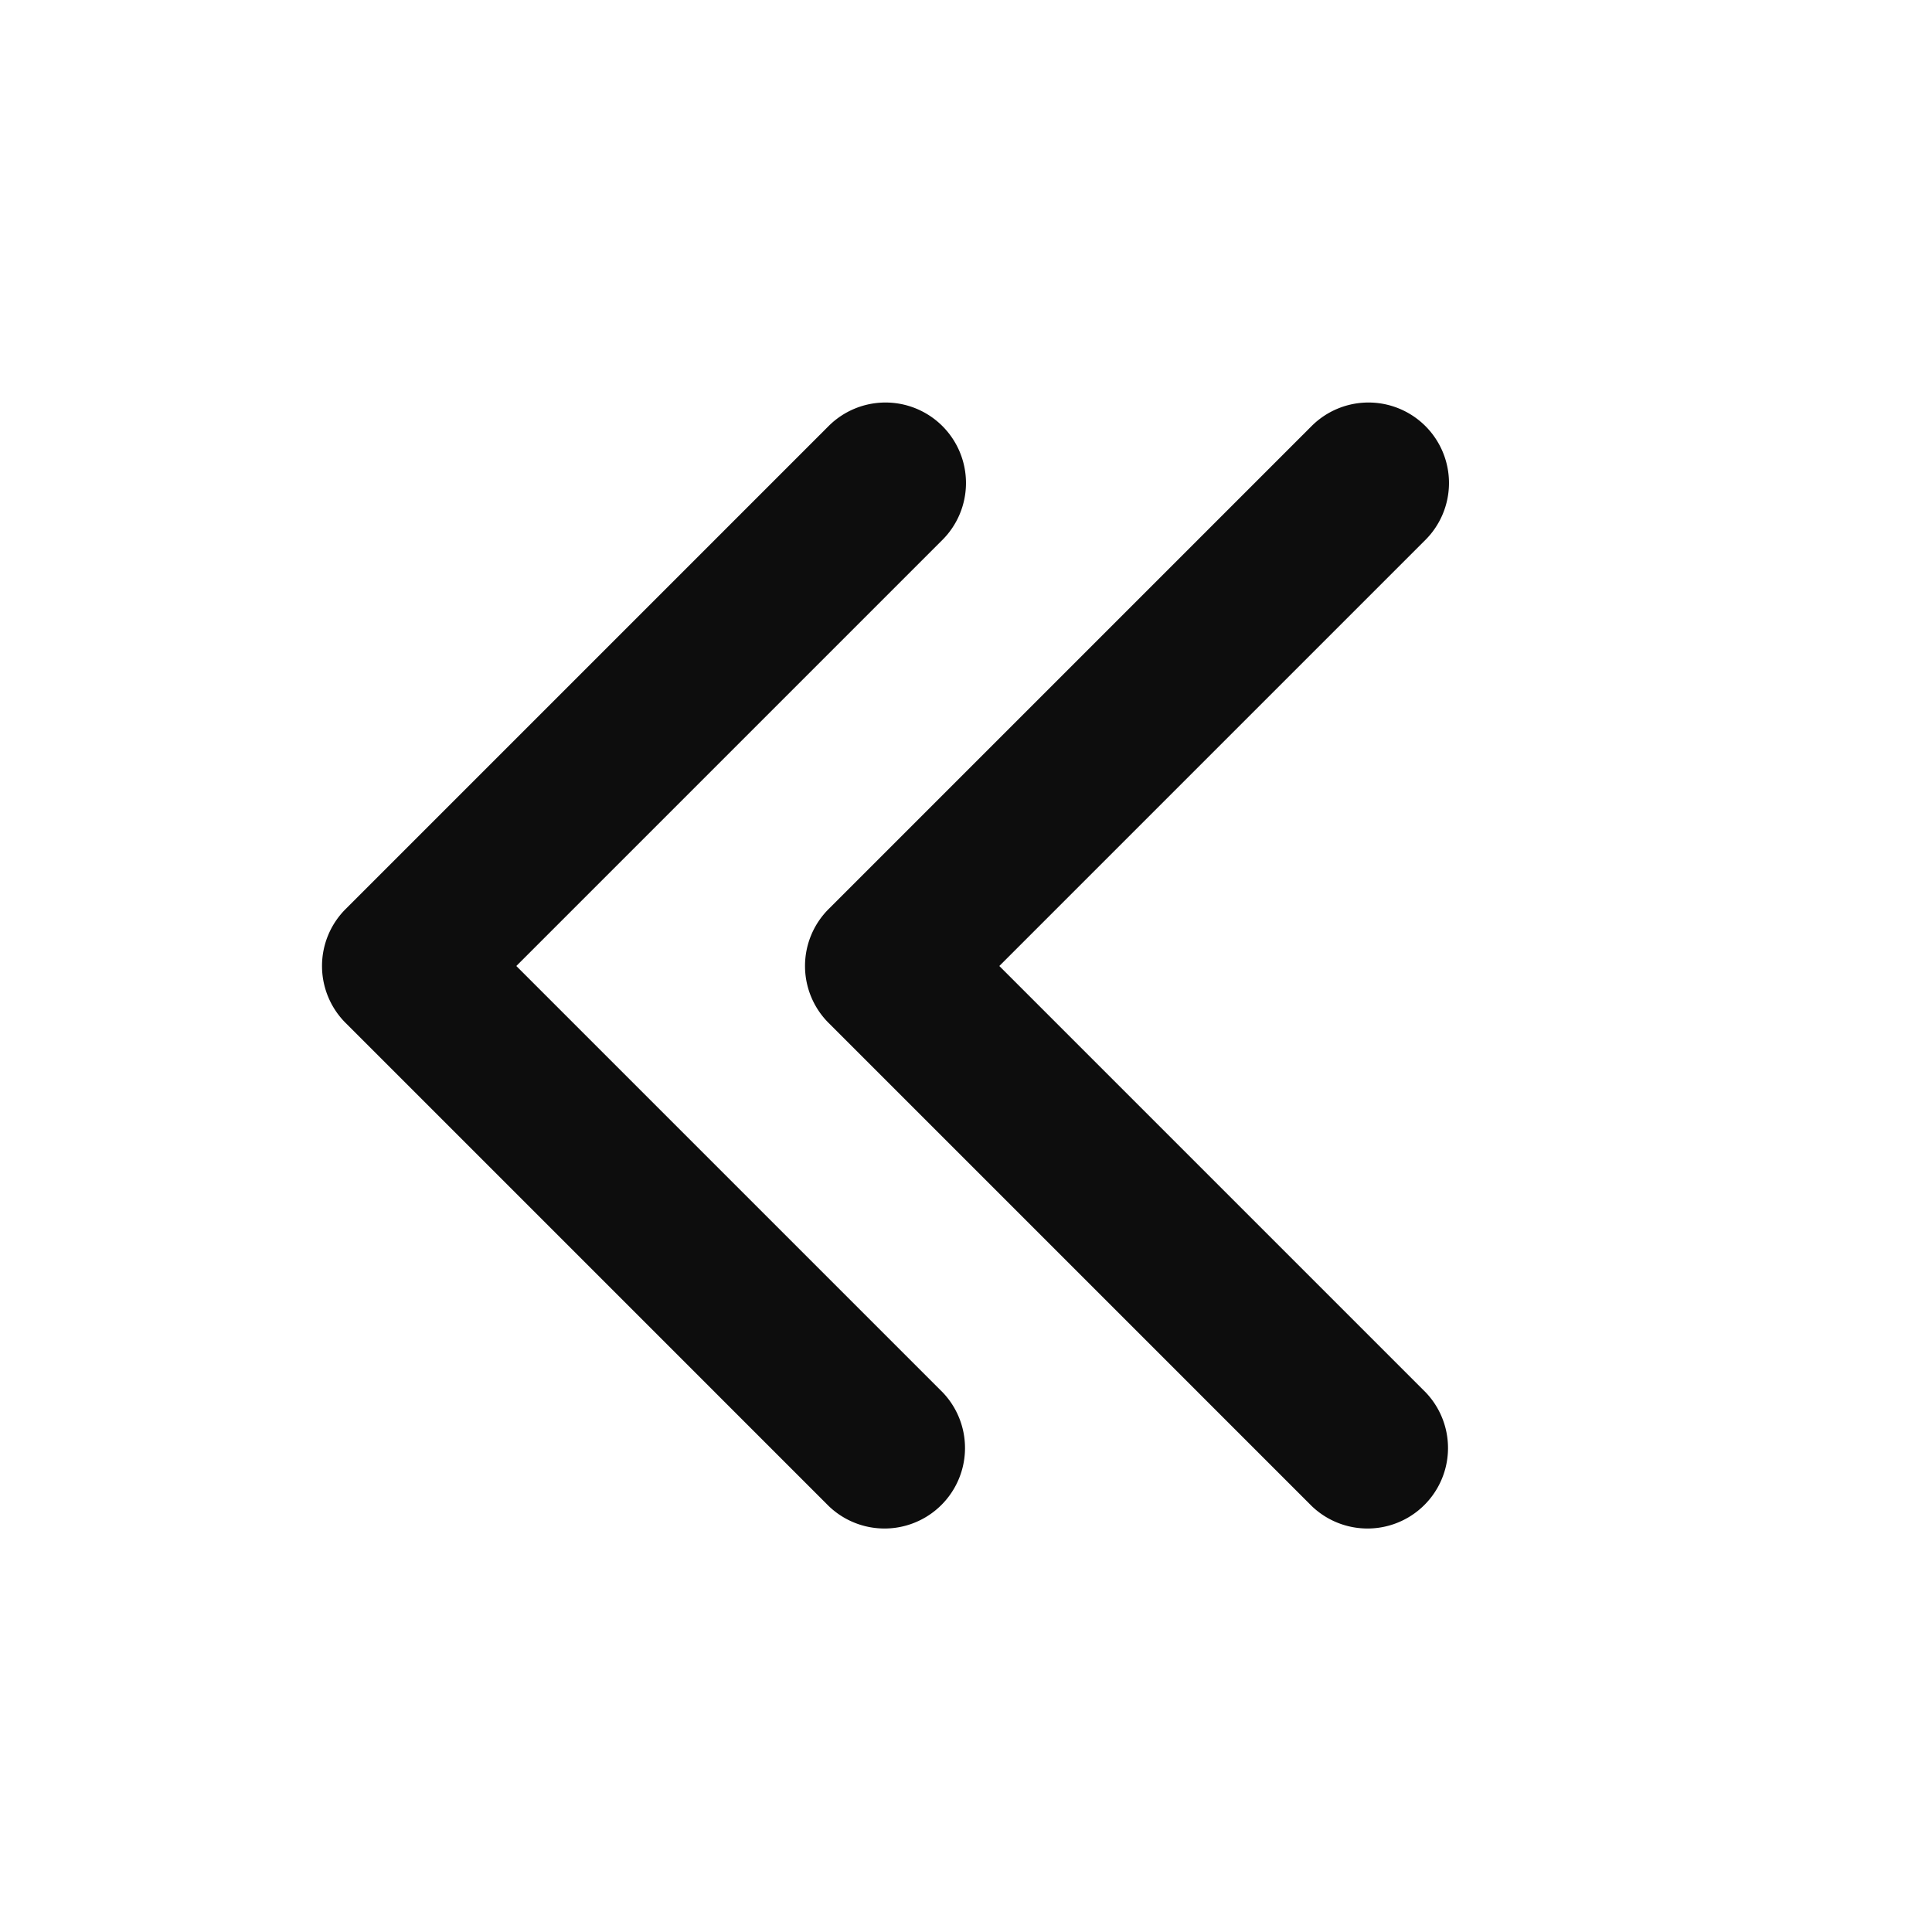 <svg width="24" height="24" fill="none" xmlns="http://www.w3.org/2000/svg"><path d="M17.707 5.293a1 1 0 010 1.414L12.414 12l5.293 5.293a1 1 0 01-1.414 1.414l-6-6a1 1 0 010-1.414l6-6a1 1 0 011.414 0zm-6 0a1 1 0 010 1.414L6.414 12l5.293 5.293a1 1 0 01-1.414 1.414l-6-6a1 1 0 010-1.414l6-6a1 1 0 011.414 0z" fill="#0D0D0D"/></svg>